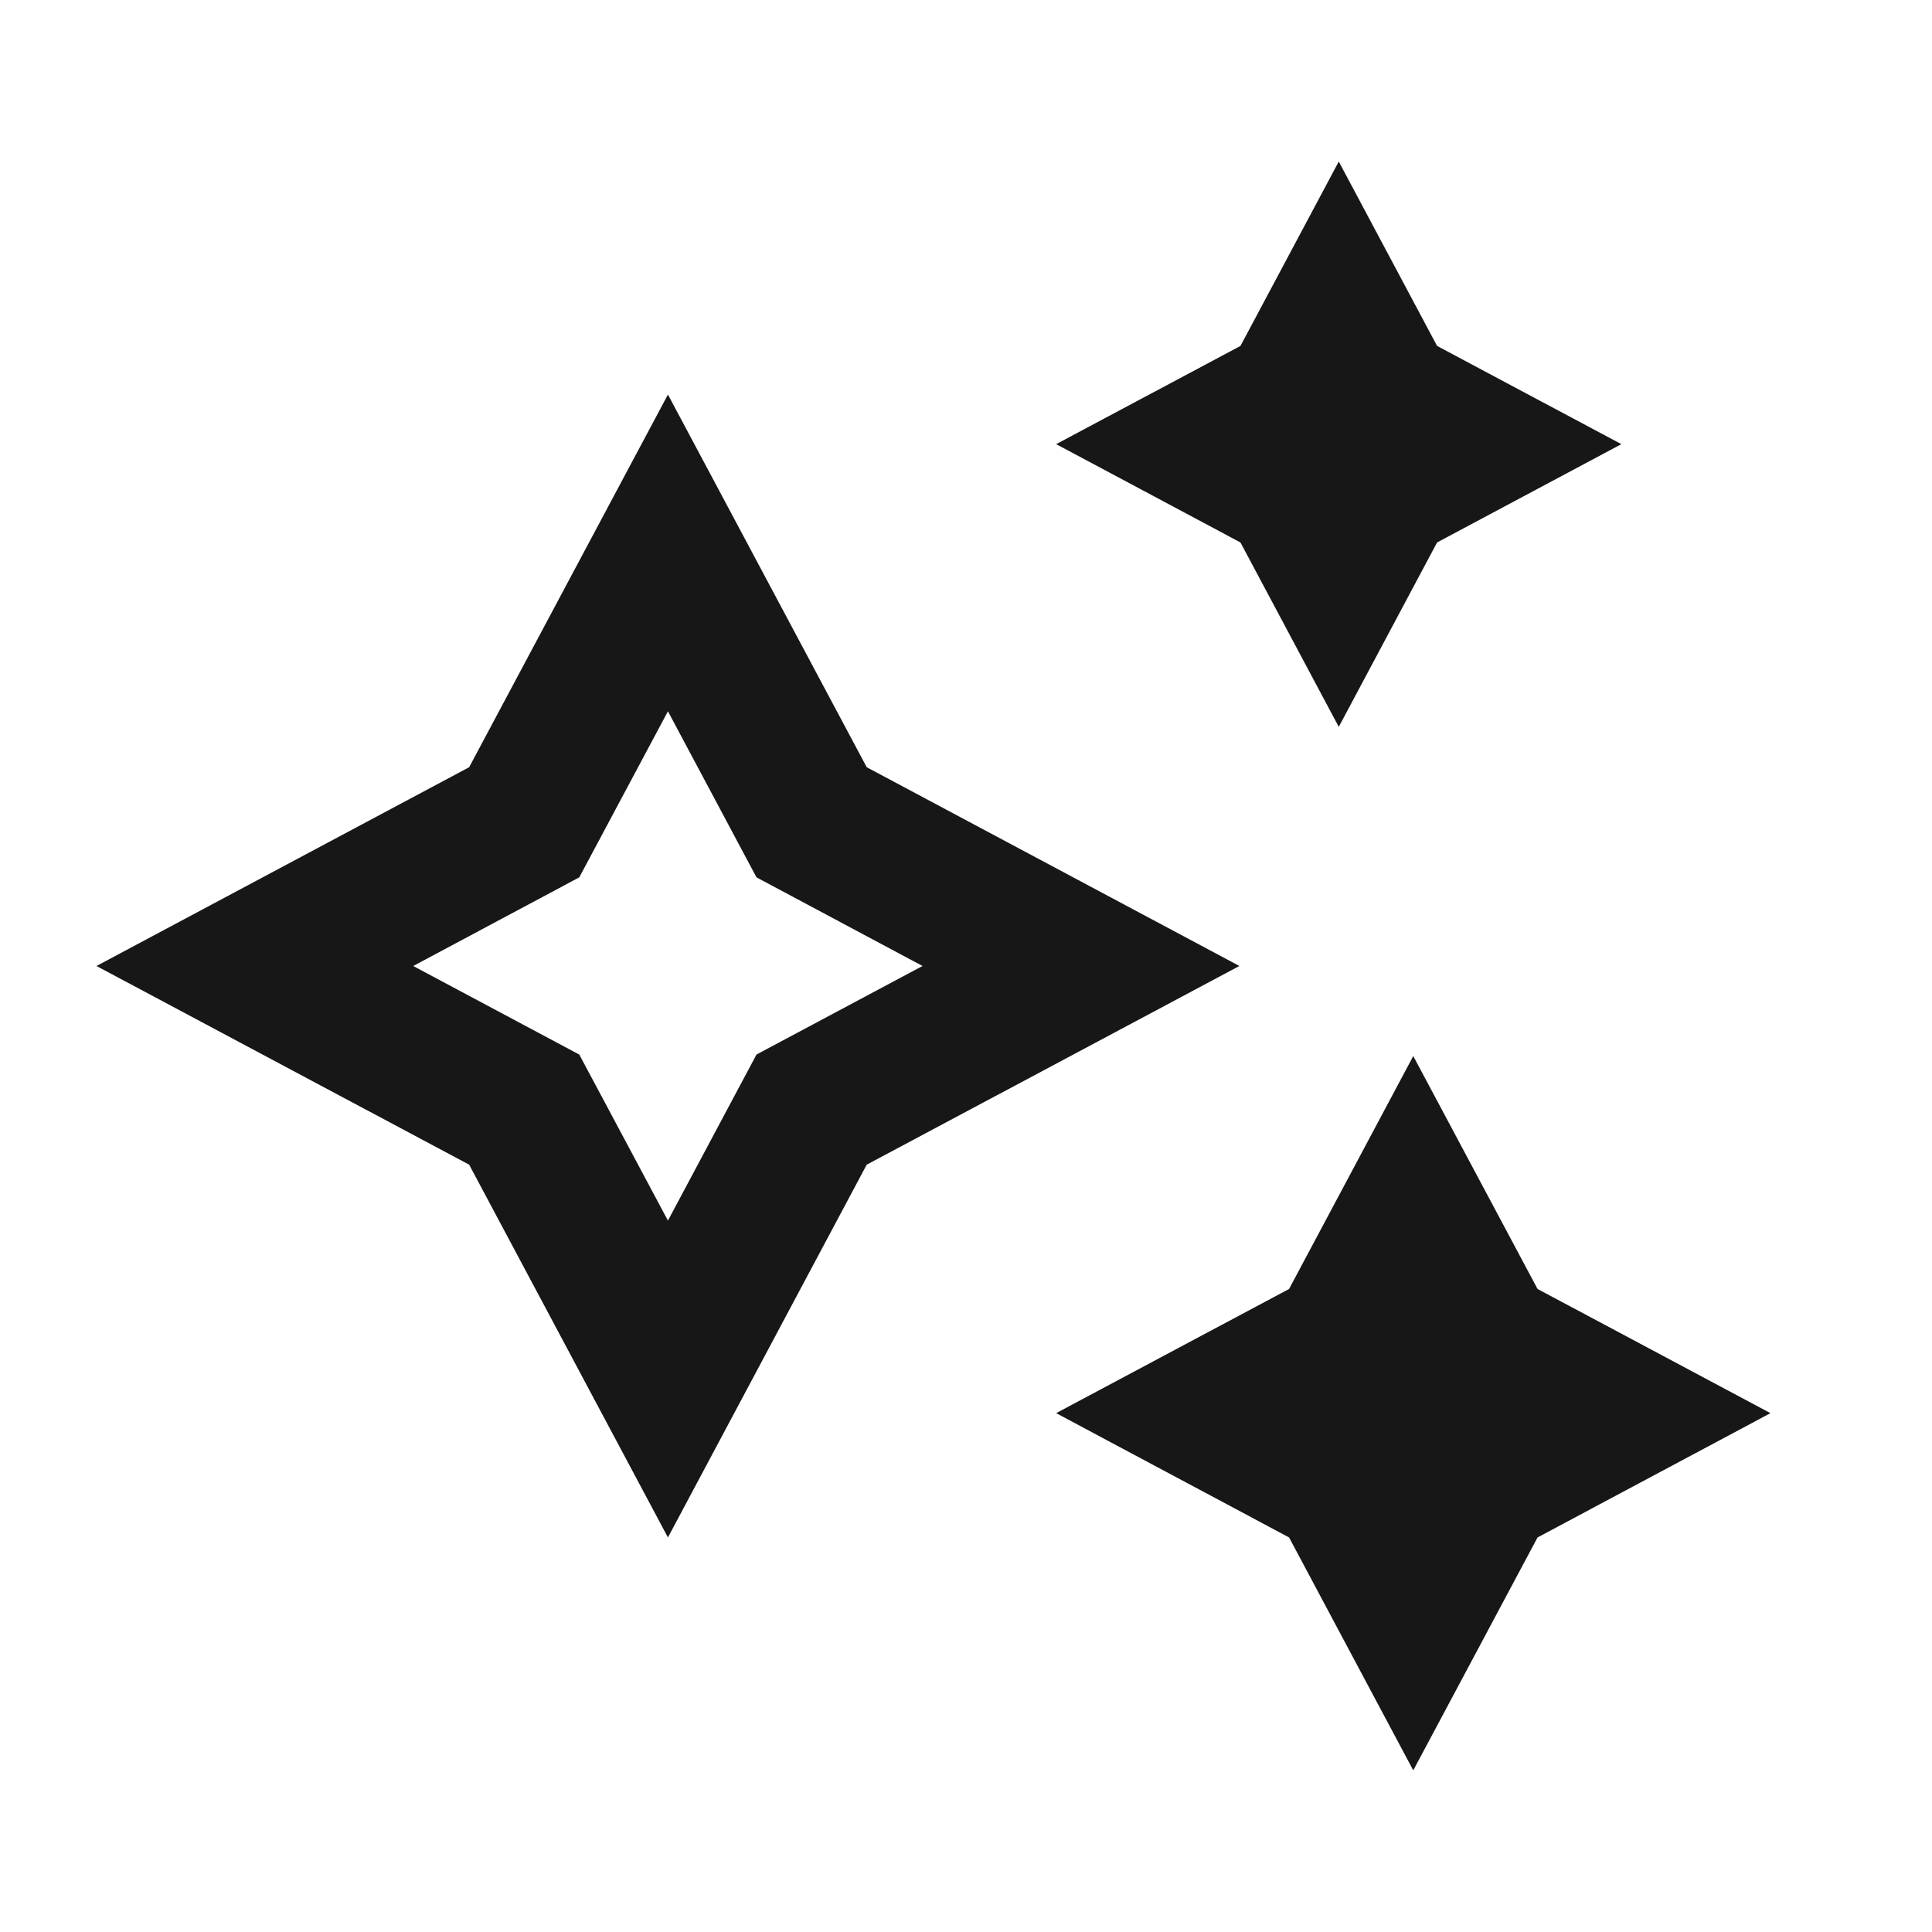 <svg width="18" height="18" viewBox="0 0 18 18" fill="none" xmlns="http://www.w3.org/2000/svg">
<g clip-path="url(#clip0_1_1200)">
<path d="M12.473 1.505L13.389 3.223L15.106 4.138L13.389 5.054L12.473 6.772L11.557 5.054L9.84 4.138L11.557 3.223L12.473 1.505ZM8.075 7.148L11.547 9L8.075 10.851L6.223 14.324L4.371 10.851L0.899 9L4.371 7.148L6.223 3.676L8.075 7.148ZM8.595 9L7.048 8.174L6.223 6.627L5.397 8.174L3.85 9L5.397 9.825L6.223 11.372L7.048 9.825L8.595 9ZM14.325 12.009L13.167 9.839L12.01 12.009L9.84 13.166L12.01 14.324L13.167 16.494L14.325 14.324L16.495 13.166L14.325 12.009Z" fill="#171717"/>
</g>
<defs>
<clipPath id="clip0_1_1200">
<rect width="16.667" height="16.667" fill="white" transform="translate(0.667 0.667)"/>
</clipPath>
</defs>
</svg>
